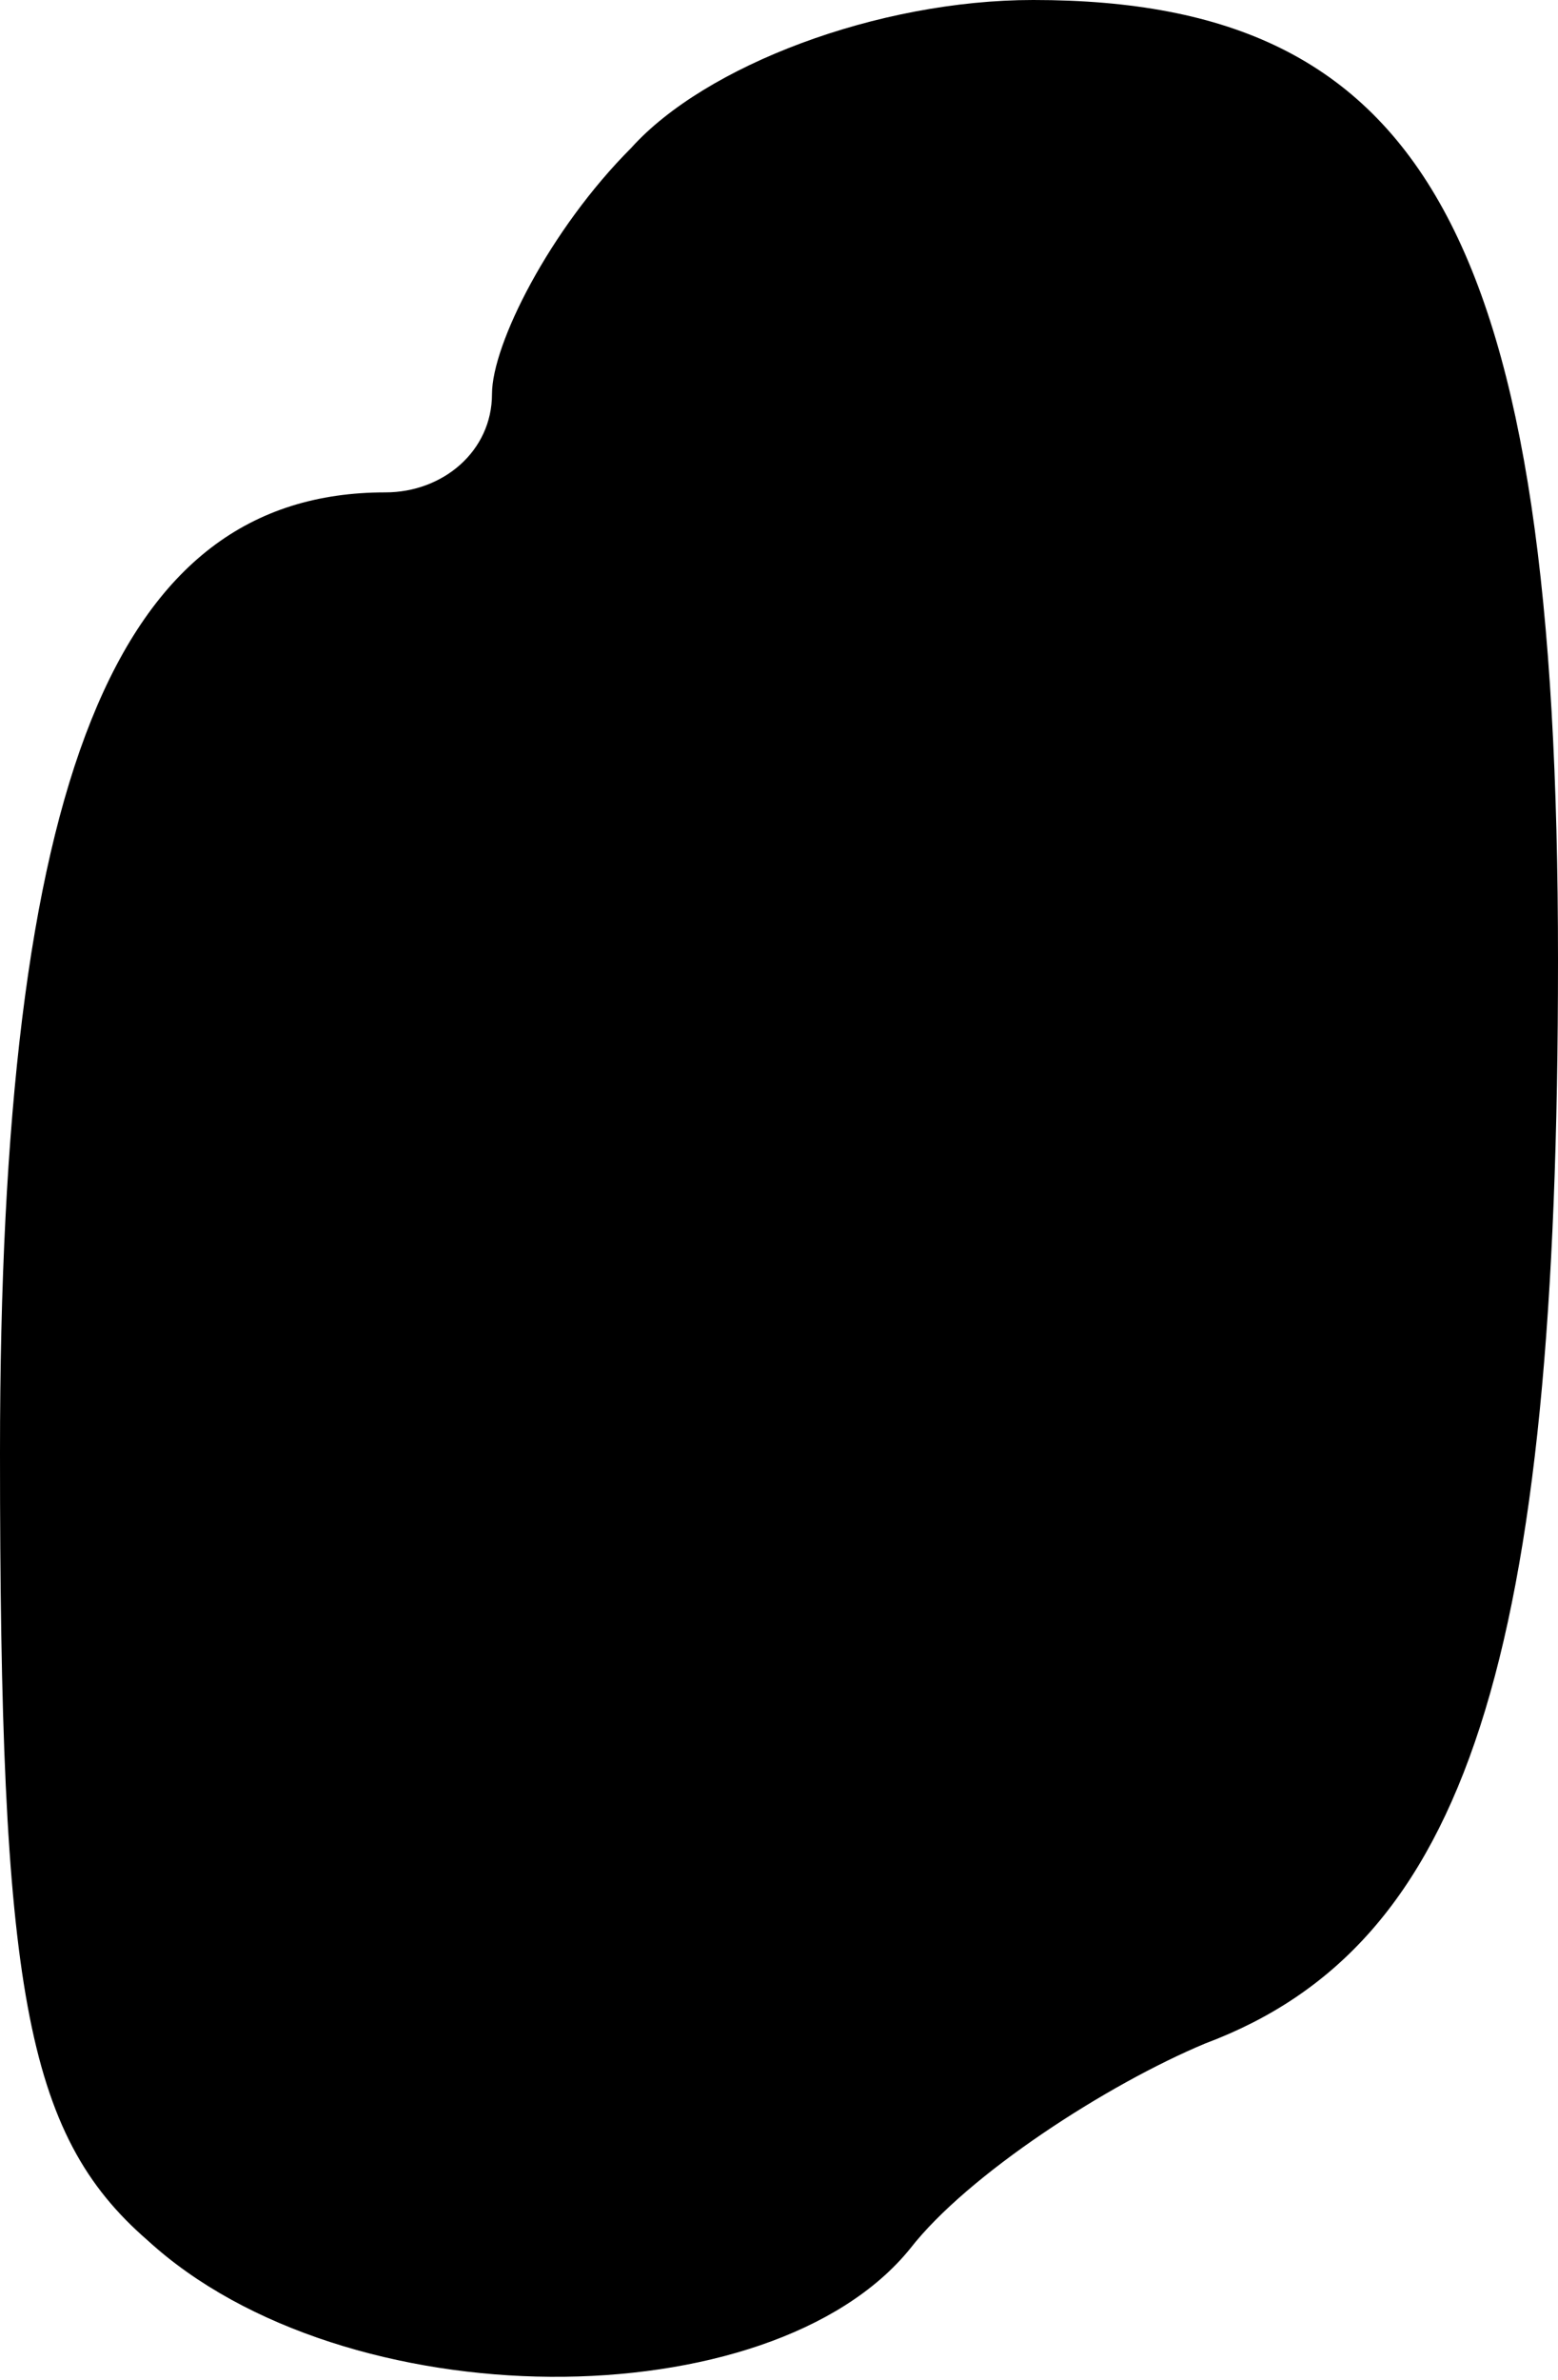 <?xml version="1.0" standalone="no"?>
<!DOCTYPE svg PUBLIC "-//W3C//DTD SVG 20010904//EN"
 "http://www.w3.org/TR/2001/REC-SVG-20010904/DTD/svg10.dtd">
<svg version="1.0" xmlns="http://www.w3.org/2000/svg"
 width="19pt" height="29pt" viewBox="0 0 19 29"
 preserveAspectRatio="xMidYMid meet">
<g transform="translate(0,29) scale(0.1,-0.1)"
fill="#000000" stroke="none">
<path fill="#000000" stroke="none" d="M77 272 c-10 -10 -17 -24 -17 -30 0 -7
-6 -12 -13 -12 -33 0 -47 -35 -47 -117 0 -65 3 -83 18 -96 24 -22 76 -22 93
-1 7 9 24 20 36 25 32 12 43 47 43 132 0 88 -16 117 -64 117 -19 0 -40 -8 -49
-18z"/>
</g>
</svg>
